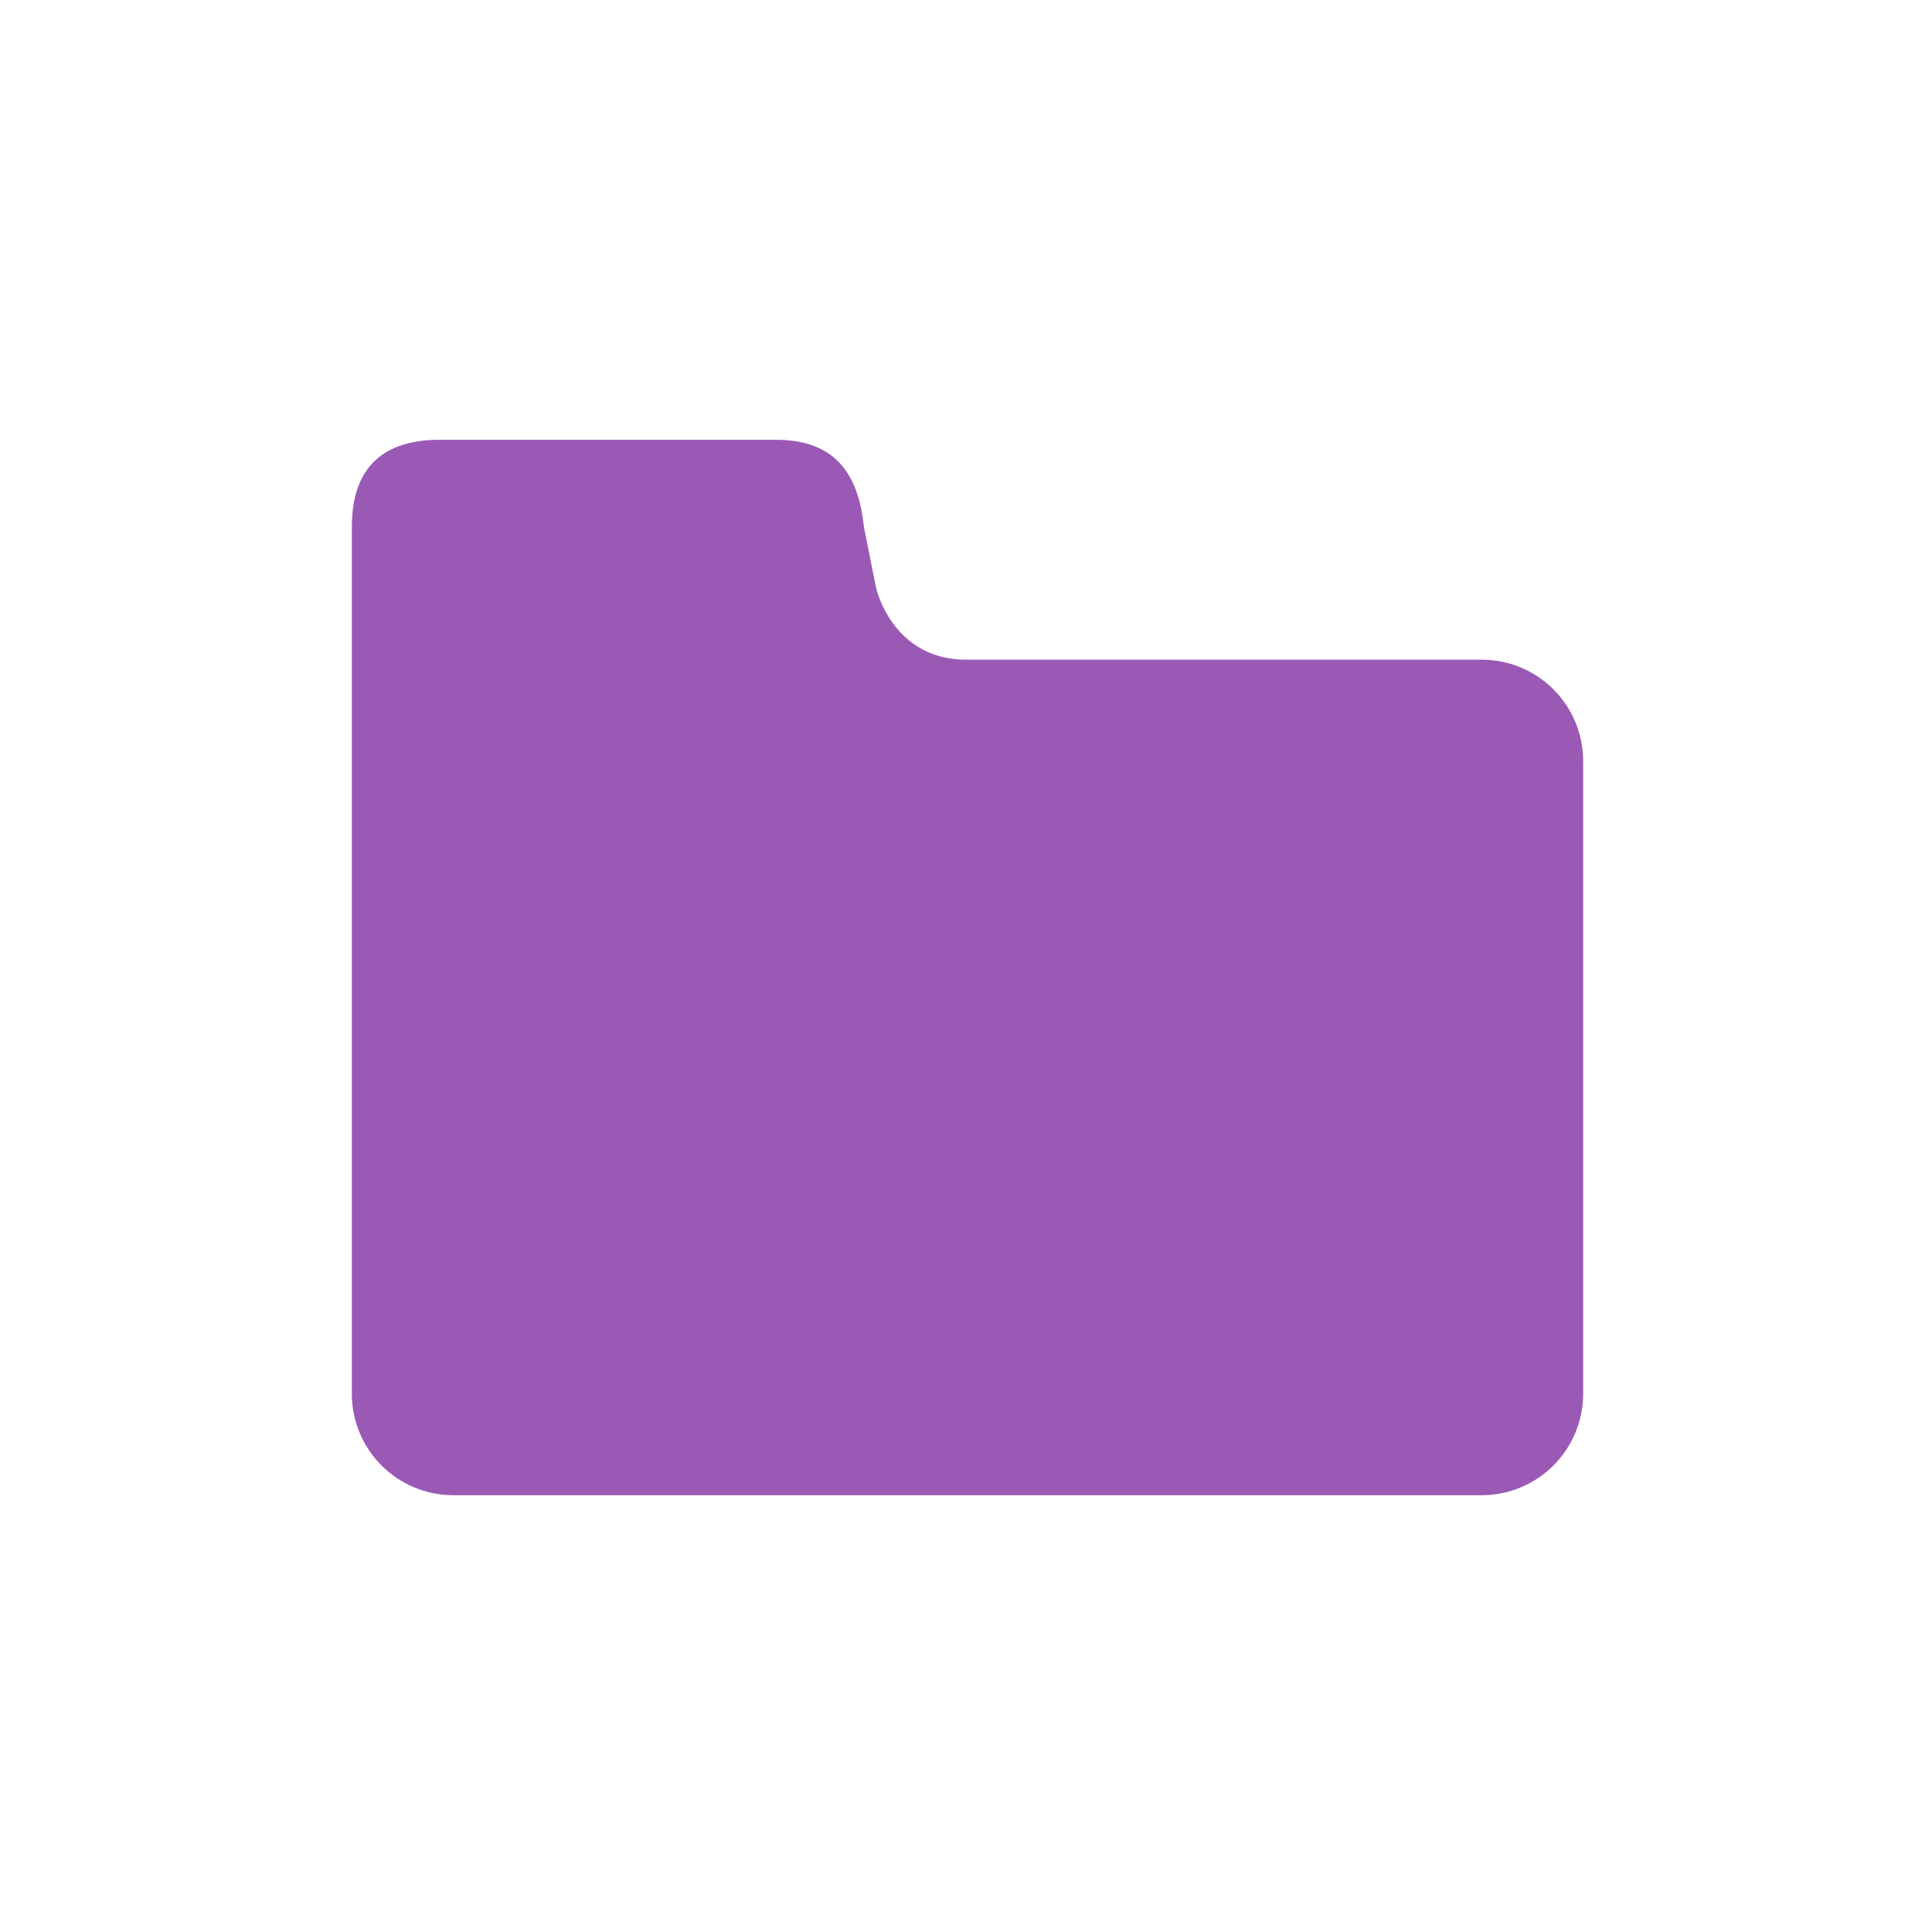 <?xml version="1.0" encoding="UTF-8" standalone="no"?>
<!-- Created with Inkscape (http://www.inkscape.org/) -->

<svg
   width="22"
   height="22"
   viewBox="0 0 5.821 5.821"
   version="1.1"
   id="svg5"
   inkscape:version="1.1 (c4e8f9ed74, 2021-05-24)"
   sodipodi:docname="folder.svg"
   xmlns:inkscape="http://www.inkscape.org/namespaces/inkscape"
   xmlns:sodipodi="http://sodipodi.sourceforge.net/DTD/sodipodi-0.dtd"
   xmlns="http://www.w3.org/2000/svg"
   xmlns:svg="http://www.w3.org/2000/svg">
  <sodipodi:namedview
     id="namedview7"
     pagecolor="#ffffff"
     bordercolor="#666666"
     borderopacity="1.0"
     inkscape:pageshadow="2"
     inkscape:pageopacity="0.0"
     inkscape:pagecheckerboard="0"
     inkscape:document-units="px"
     showgrid="false"
     units="px"
     height="22px"
     inkscape:zoom="22.627417"
     inkscape:cx="9.3249707"
     inkscape:cy="10.297243"
     inkscape:window-width="1920"
     inkscape:window-height="1009"
     inkscape:window-x="0"
     inkscape:window-y="0"
     inkscape:window-maximized="1"
     inkscape:current-layer="svg5" />
  <defs
     id="defs2">
    <style
       id="current-color-scheme"
       type="text/css">
        .ColorScheme-Text { color:#9b59b6; }
    </style>
  </defs>
  <path
     id="rect1118"
     style="fill:currentColor;stroke-width:1"
     class="ColorScheme-Text"
     d="M 5,5 C 4.129,5 4,5.575 4,6 V 8.656 9.711 15.844 C 4,16.484 4.516,17 5.156,17 h 11.688 C 17.484,17 18,16.484 18,15.844 V 8.656 C 18,8.016 17.484,7.5 16.844,7.5 H 10.941 C 10.136,7.471 9.961,6.686 9.961,6.686 L 9.824,6 C 9.767,5.451 9.545,5 8.824,5 Z"
     transform="scale(0.265)"
     sodipodi:nodetypes="ssccsssssscccss" />
</svg>
